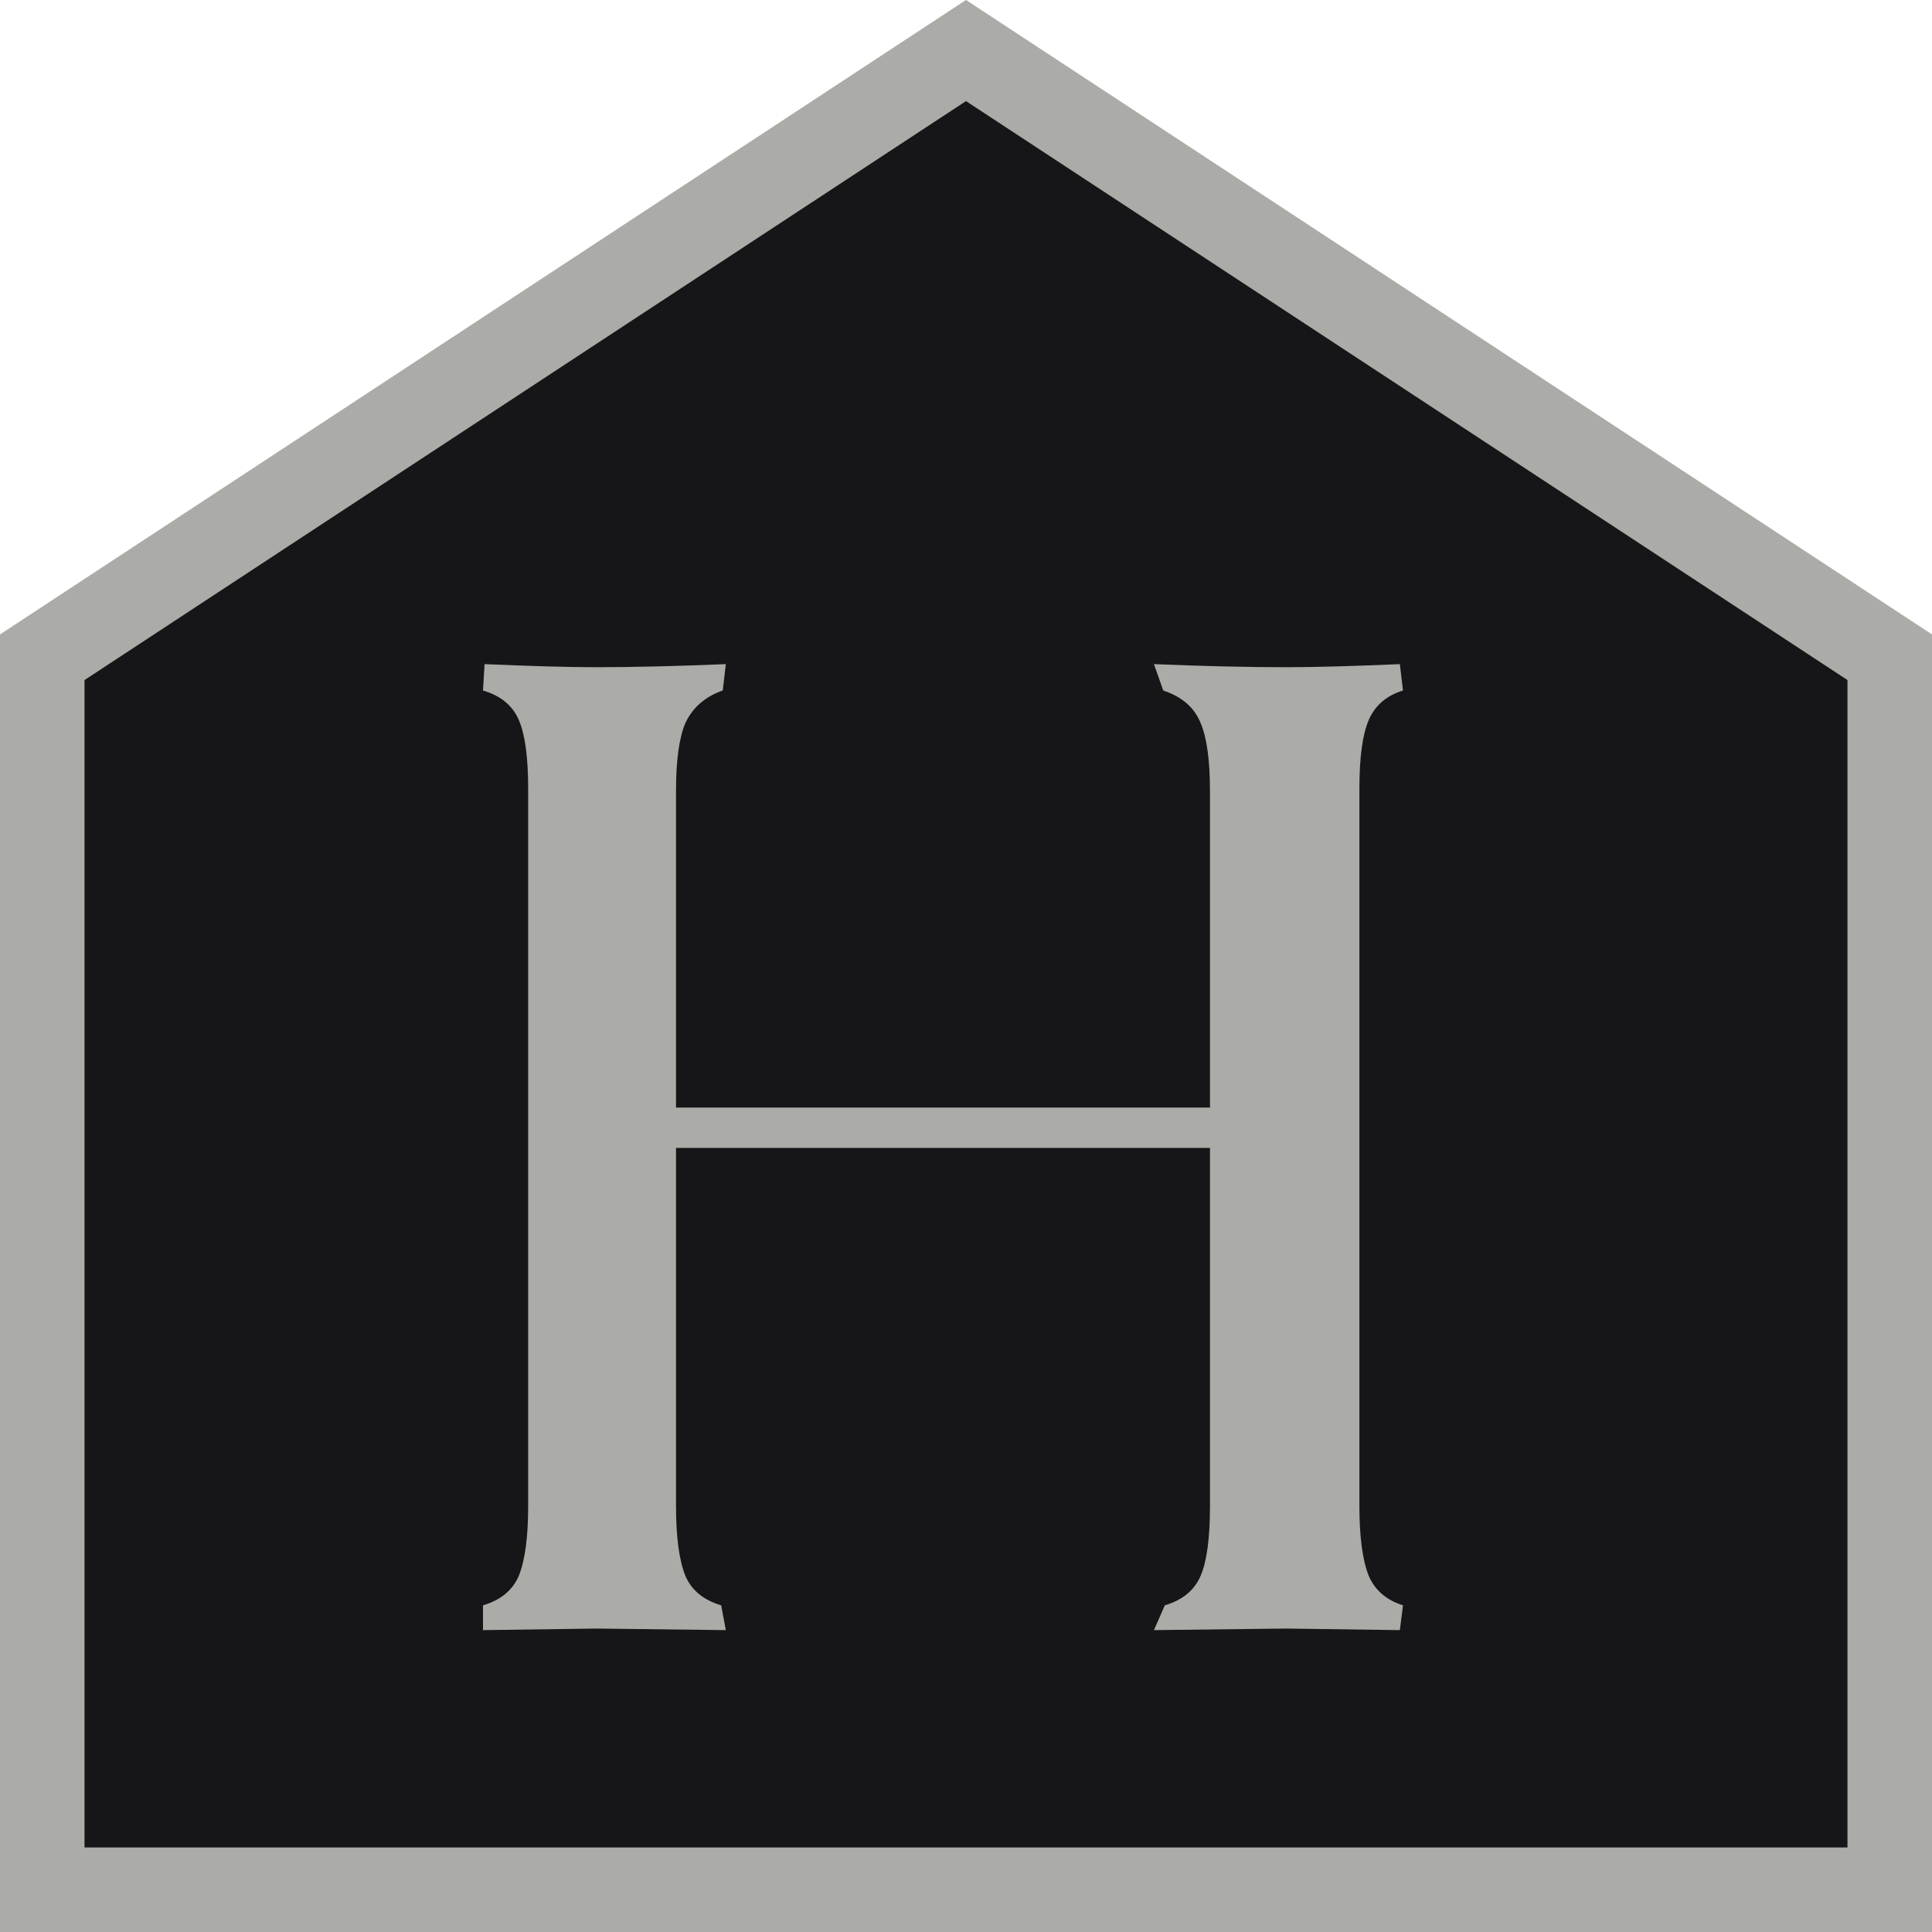 <svg width="32" height="32" viewBox="0 0 32 32" fill="none" xmlns="http://www.w3.org/2000/svg">
<path d="M0.7 21.017V10.886L16 0.837L31.3 10.886V21.017V31.3H0.7V21.017Z" fill="#161619" stroke="#ABABA7" stroke-width="1.4"/>
<path d="M21.304 26.974L23.186 27L23.238 26.589C22.963 26.503 22.774 26.341 22.671 26.101C22.568 25.844 22.516 25.459 22.516 24.945V13.055C22.516 12.541 22.568 12.164 22.671 11.925C22.774 11.685 22.963 11.522 23.238 11.437L23.186 11C22.396 11.034 21.768 11.051 21.304 11.051C20.668 11.051 19.938 11.034 19.113 11L19.267 11.437C19.577 11.539 19.783 11.719 19.886 11.976C19.989 12.216 20.041 12.592 20.041 13.106V18.345H11.197V13.106C11.197 12.592 11.249 12.216 11.352 11.976C11.472 11.719 11.678 11.539 11.971 11.437L12.022 11C11.197 11.034 10.484 11.051 9.882 11.051C9.435 11.051 8.816 11.034 8.026 11L8 11.437C8.292 11.522 8.49 11.685 8.593 11.925C8.696 12.164 8.748 12.541 8.748 13.055V24.945C8.748 25.459 8.696 25.844 8.593 26.101C8.49 26.341 8.292 26.503 8 26.589V27L9.882 26.974L12.022 27L11.945 26.589C11.653 26.503 11.455 26.341 11.352 26.101C11.249 25.844 11.197 25.459 11.197 24.945V19.013H20.041V24.945C20.041 25.476 19.989 25.861 19.886 26.101C19.783 26.341 19.585 26.503 19.293 26.589L19.113 27L21.304 26.974Z" fill="#ABABA7"/>
</svg>

